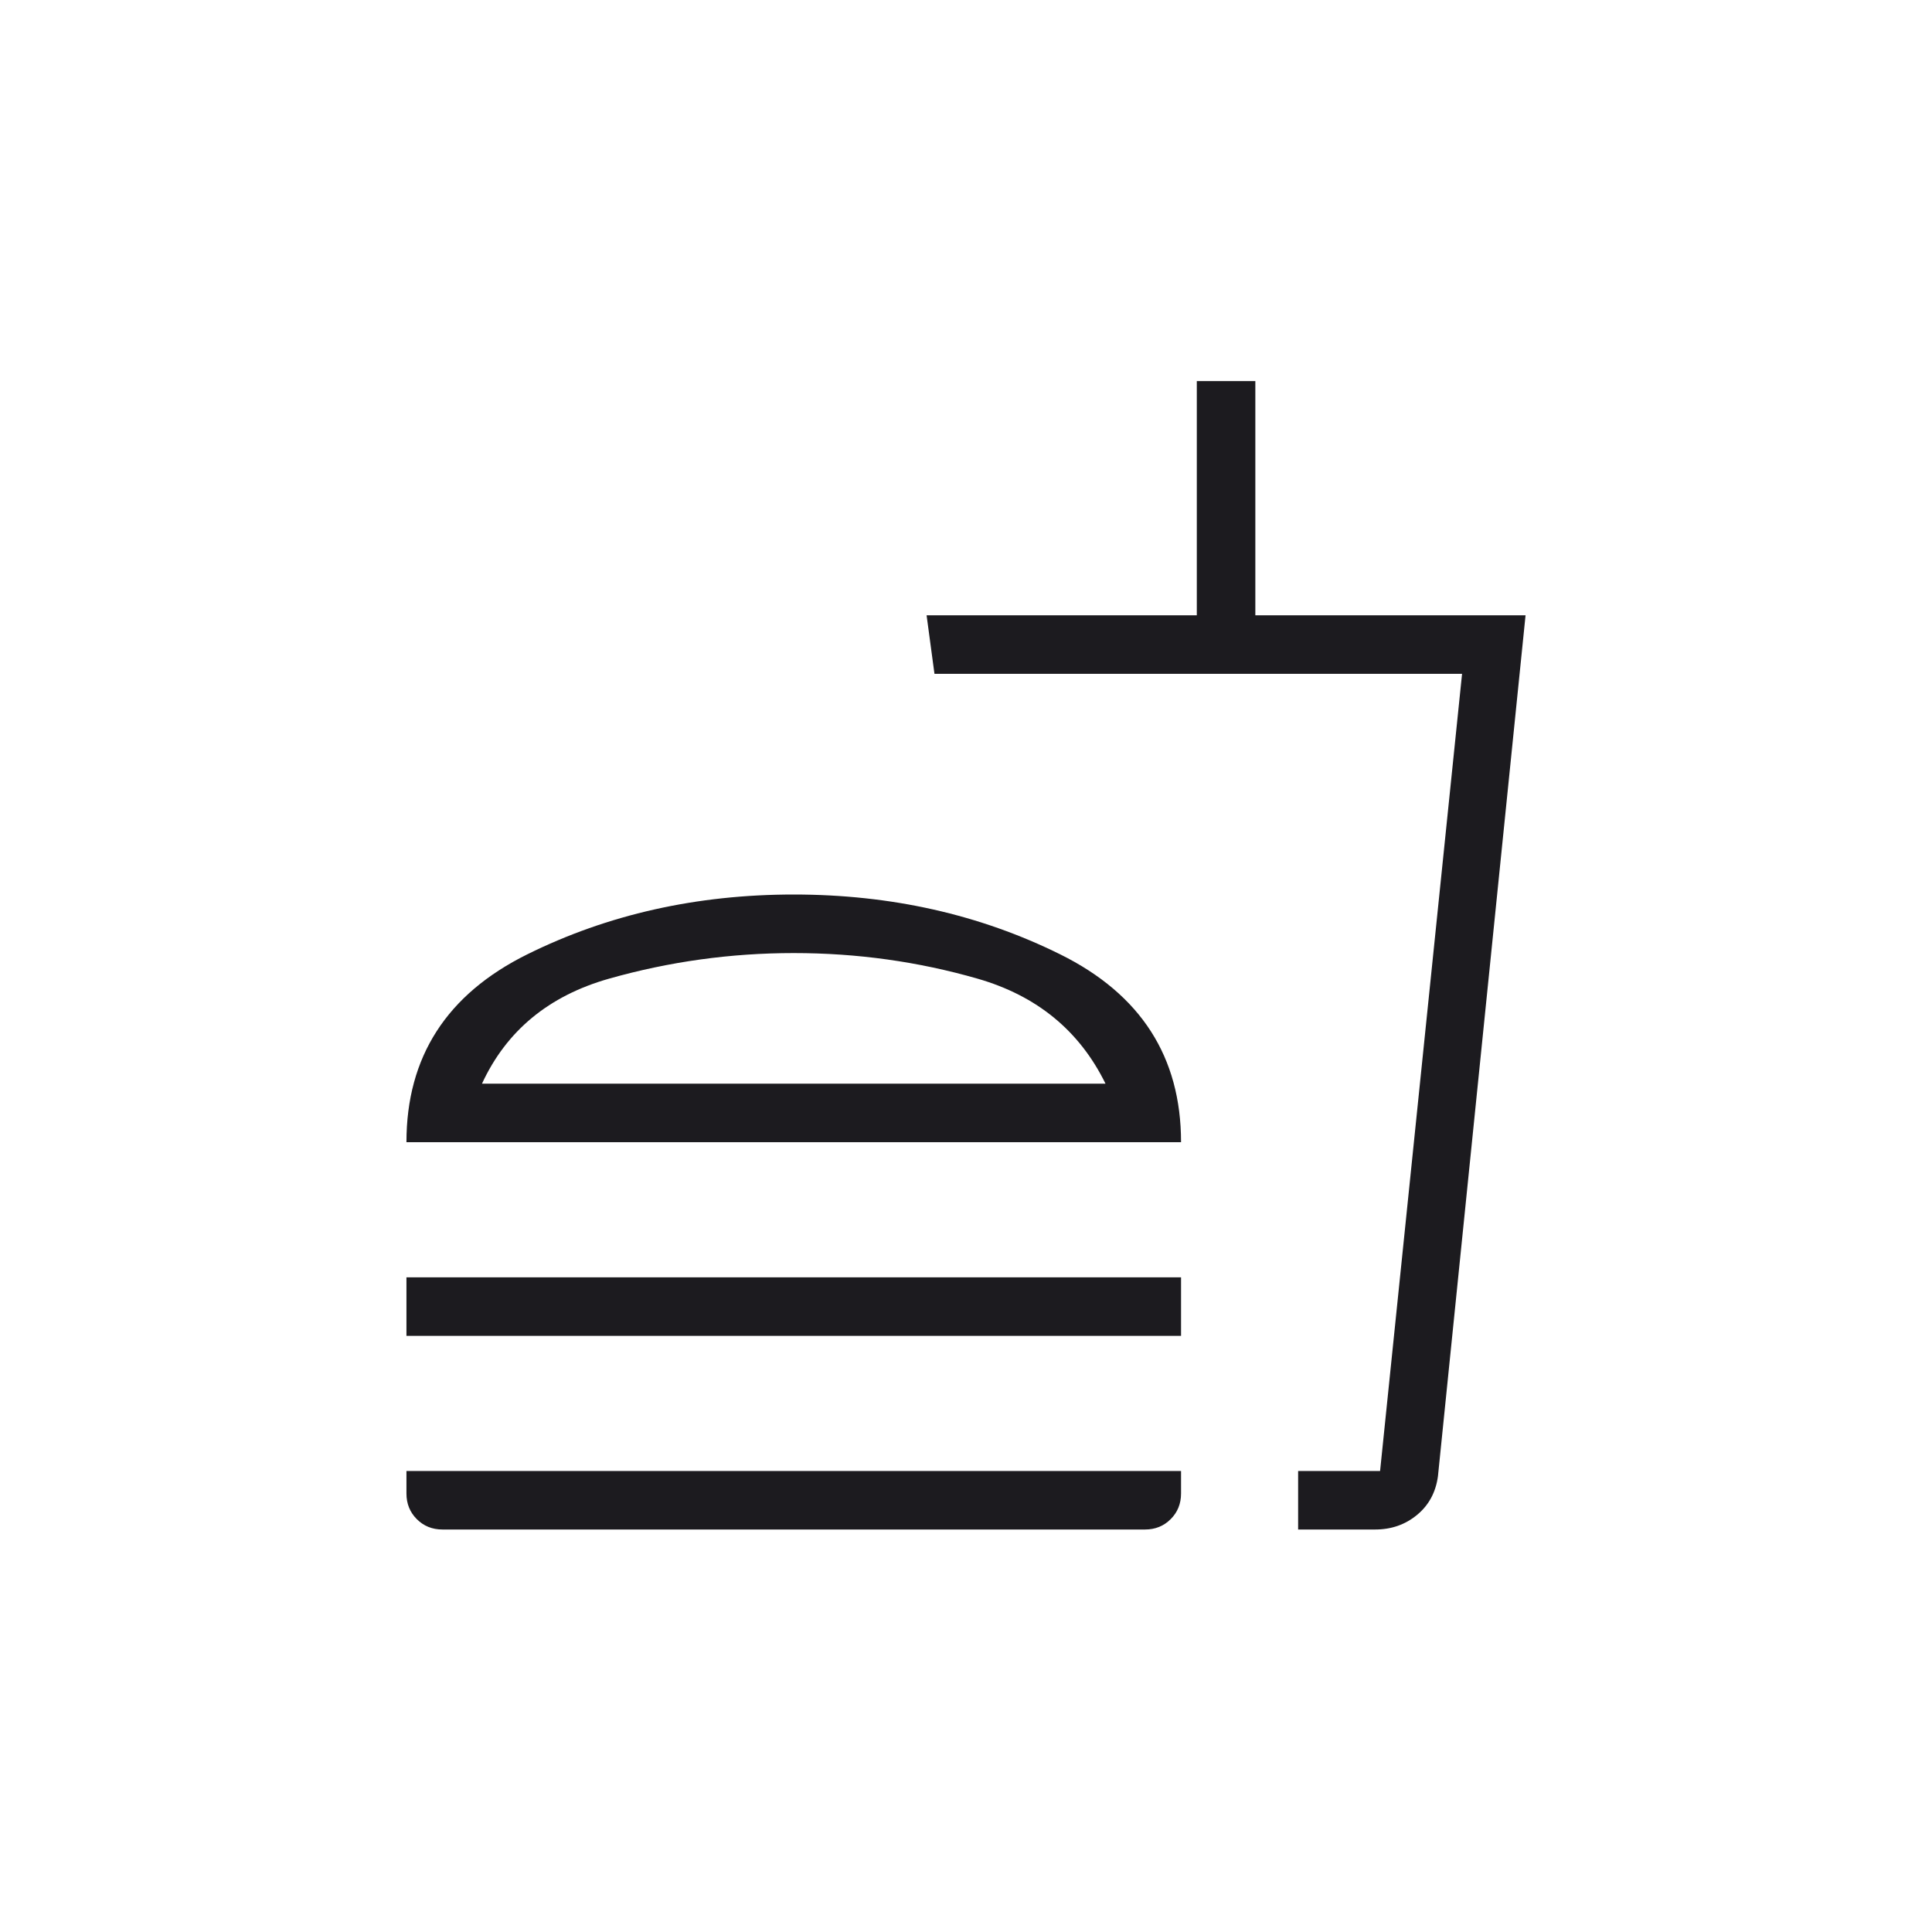 <svg width="88" height="88" viewBox="0 0 88 88" fill="none" xmlns="http://www.w3.org/2000/svg">
<g filter="url(#filter0_d_912_6105)">
<circle cx="44" cy="43" r="42" fill="white"/>
</g>
<mask id="mask0_912_6105" style="mask-type:alpha" maskUnits="userSpaceOnUse" x="12" y="11" width="64" height="64">
<rect x="12" y="11" width="64" height="64" fill="#D9D9D9"/>
</mask>
<g mask="url(#mask0_912_6105)">
<path d="M50.354 49.359C49.171 46.949 47.229 45.355 44.527 44.577C41.827 43.8 39.035 43.411 36.154 43.411C33.289 43.411 30.485 43.8 27.741 44.577C24.997 45.355 23.068 46.949 21.954 49.359H50.354ZM18.513 52.026C18.513 48.139 20.347 45.287 24.015 43.47C27.684 41.653 31.73 40.744 36.154 40.744C40.578 40.744 44.624 41.653 48.292 43.47C51.961 45.287 53.795 48.139 53.795 52.026H18.513ZM18.513 60.847V58.18H53.795V60.847H18.513ZM59.128 69.667V67.001H62.861L66.595 30.693H42.564L42.205 28.026H54.513V17.359H57.179V28.026H69.487L65.497 67.237C65.398 67.972 65.08 68.561 64.543 69.003C64.007 69.446 63.371 69.667 62.636 69.667H59.128ZM20.154 69.667C19.689 69.667 19.299 69.51 18.985 69.195C18.67 68.881 18.513 68.491 18.513 68.026V67.001H53.795V68.026C53.795 68.491 53.638 68.881 53.323 69.195C53.009 69.51 52.619 69.667 52.154 69.667H20.154Z" fill="#1C1B1F"/>
</g>
<defs>
<filter id="filter0_d_912_6105" x="0" y="0" width="88" height="88" filterUnits="userSpaceOnUse" color-interpolation-filters="sRGB">
<feFlood flood-opacity="0" result="BackgroundImageFix"/>
<feColorMatrix in="SourceAlpha" type="matrix" values="0 0 0 0 0 0 0 0 0 0 0 0 0 0 0 0 0 0 127 0" result="hardAlpha"/>
<feOffset dy="1"/>
<feGaussianBlur stdDeviation="1"/>
<feComposite in2="hardAlpha" operator="out"/>
<feColorMatrix type="matrix" values="0 0 0 0 0 0 0 0 0 0 0 0 0 0 0 0 0 0 0.25 0"/>
<feBlend mode="normal" in2="BackgroundImageFix" result="effect1_dropShadow_912_6105"/>
<feBlend mode="normal" in="SourceGraphic" in2="effect1_dropShadow_912_6105" result="shape"/>
</filter>
</defs>
</svg>
